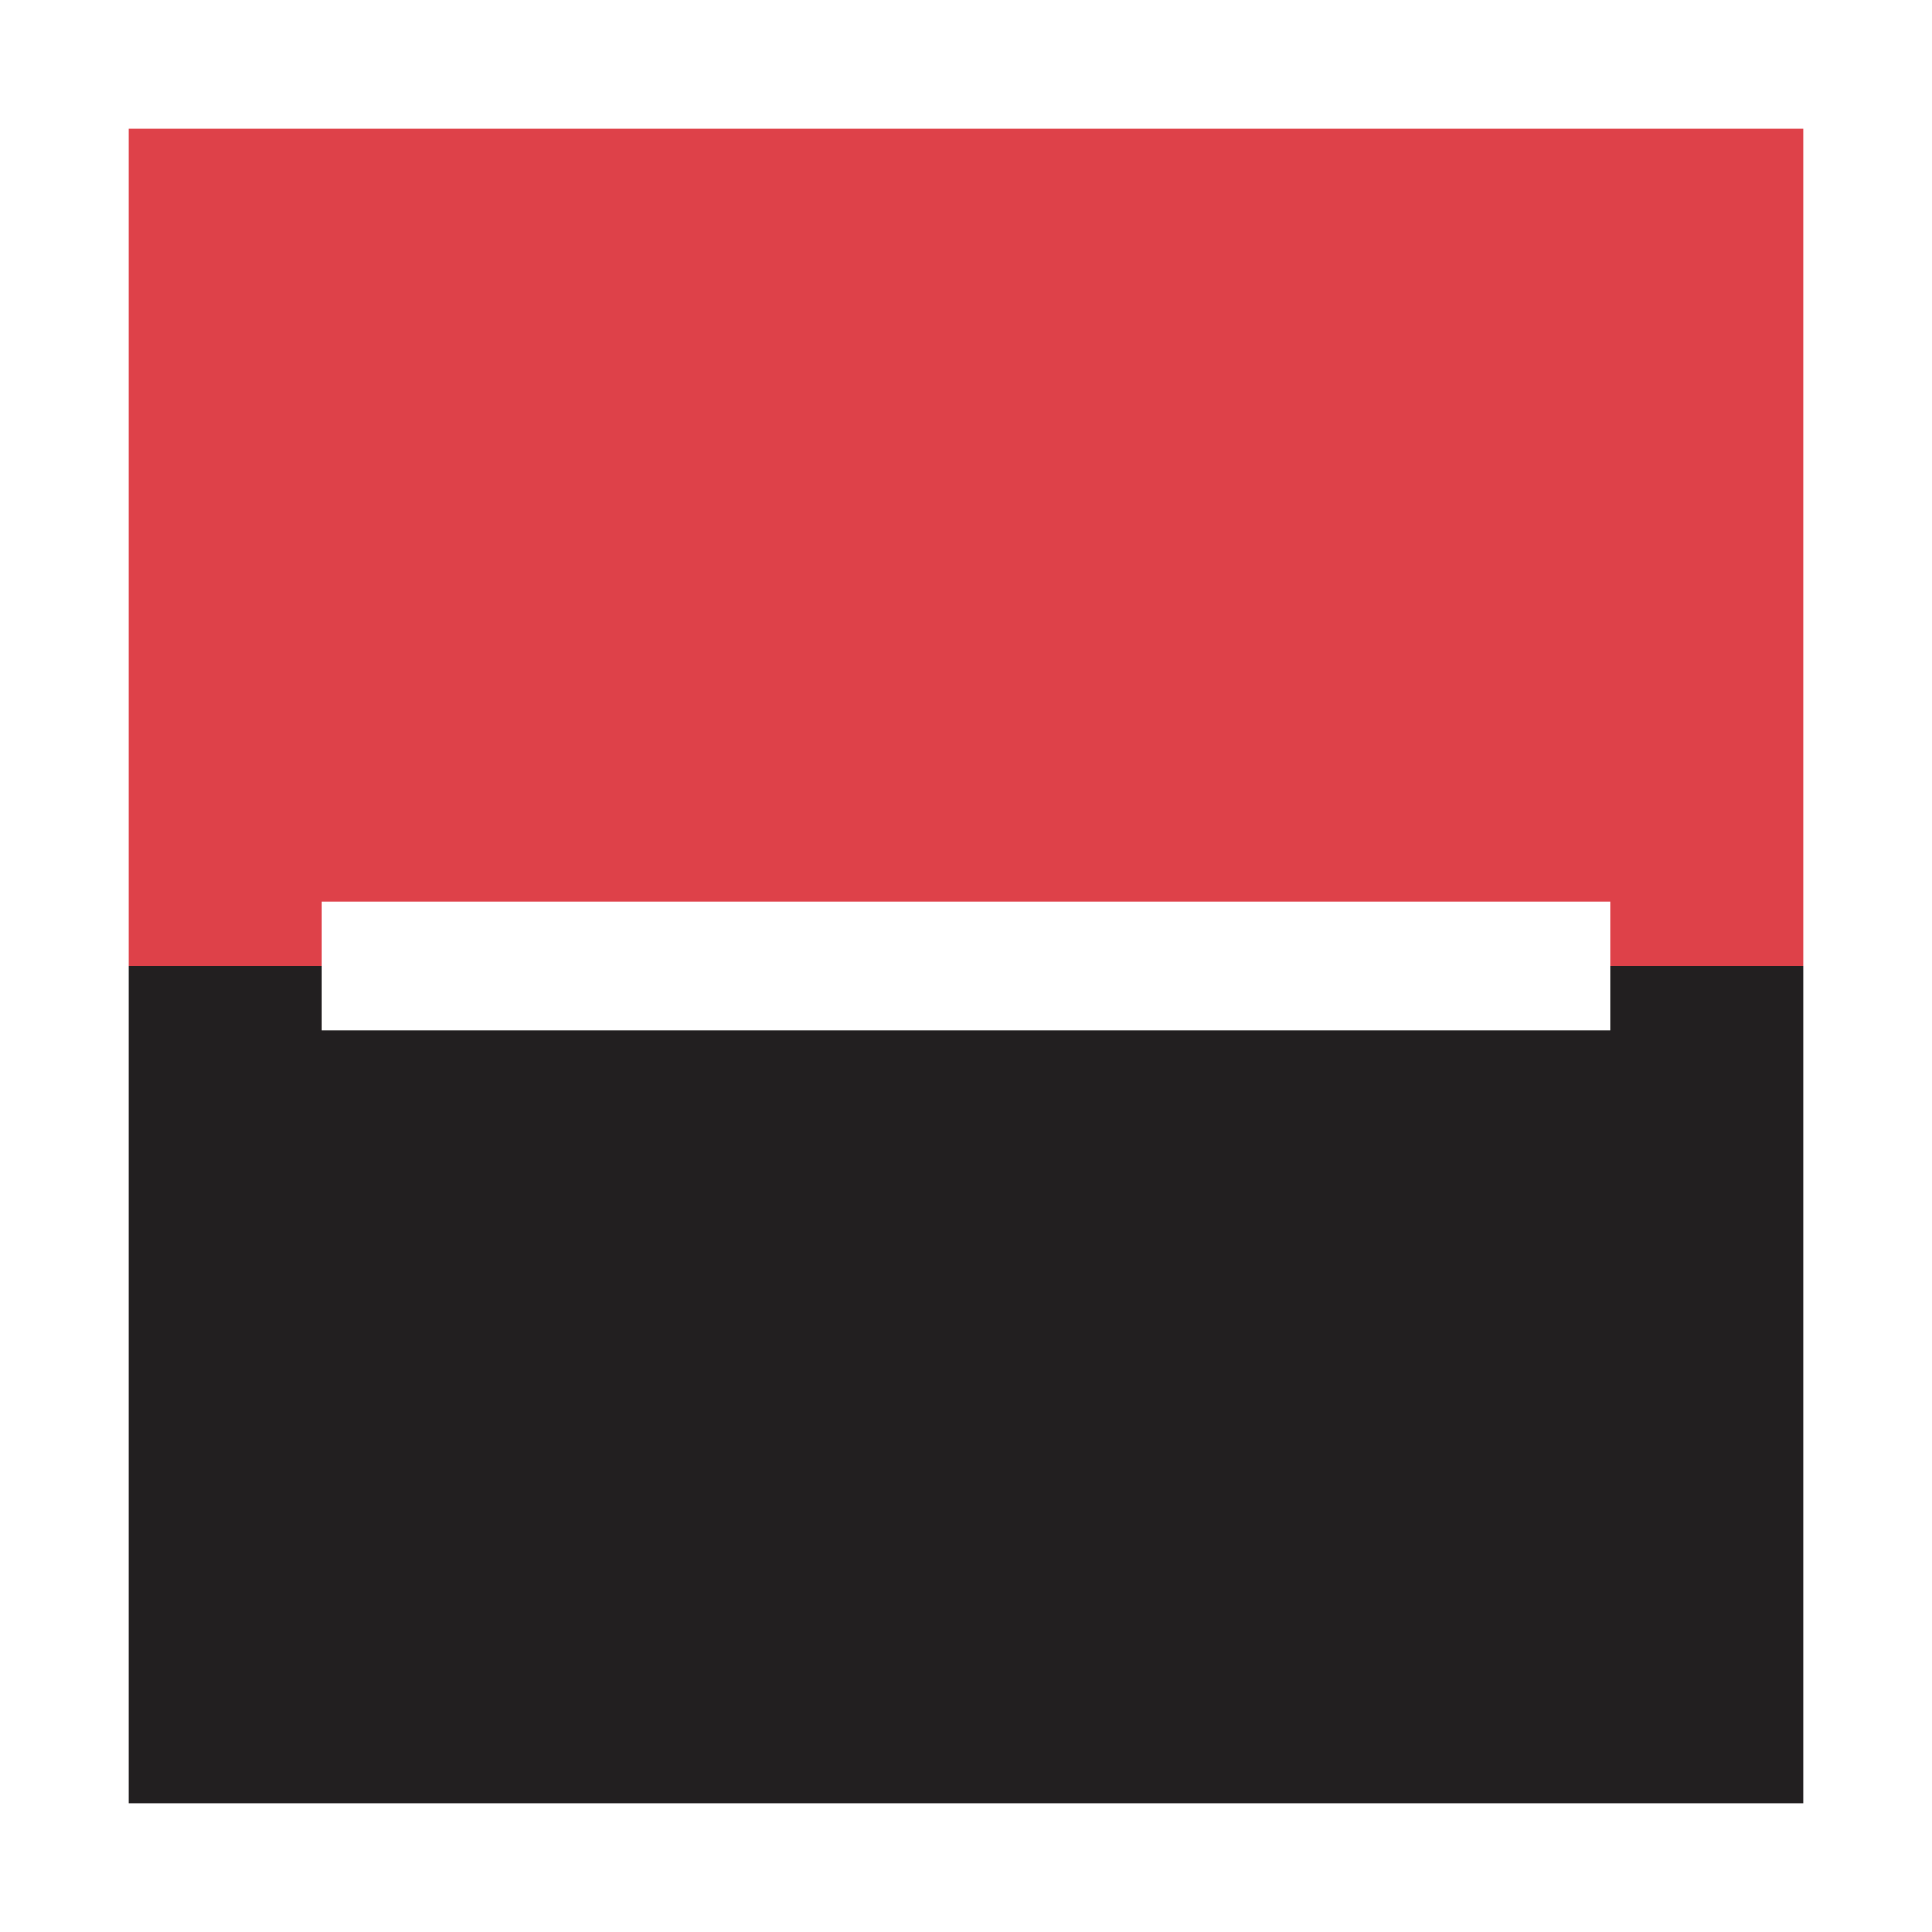 <svg version="1.0" xmlns="http://www.w3.org/2000/svg" width="30" height="30" viewBox="0 0 30 30"><path fill="#221F20" d="M25 15v1H5v-1H2v13h26V15z"/><path fill="#DE4149" d="M2 2v13h3v-1h20v1h3V2z"/></svg>
